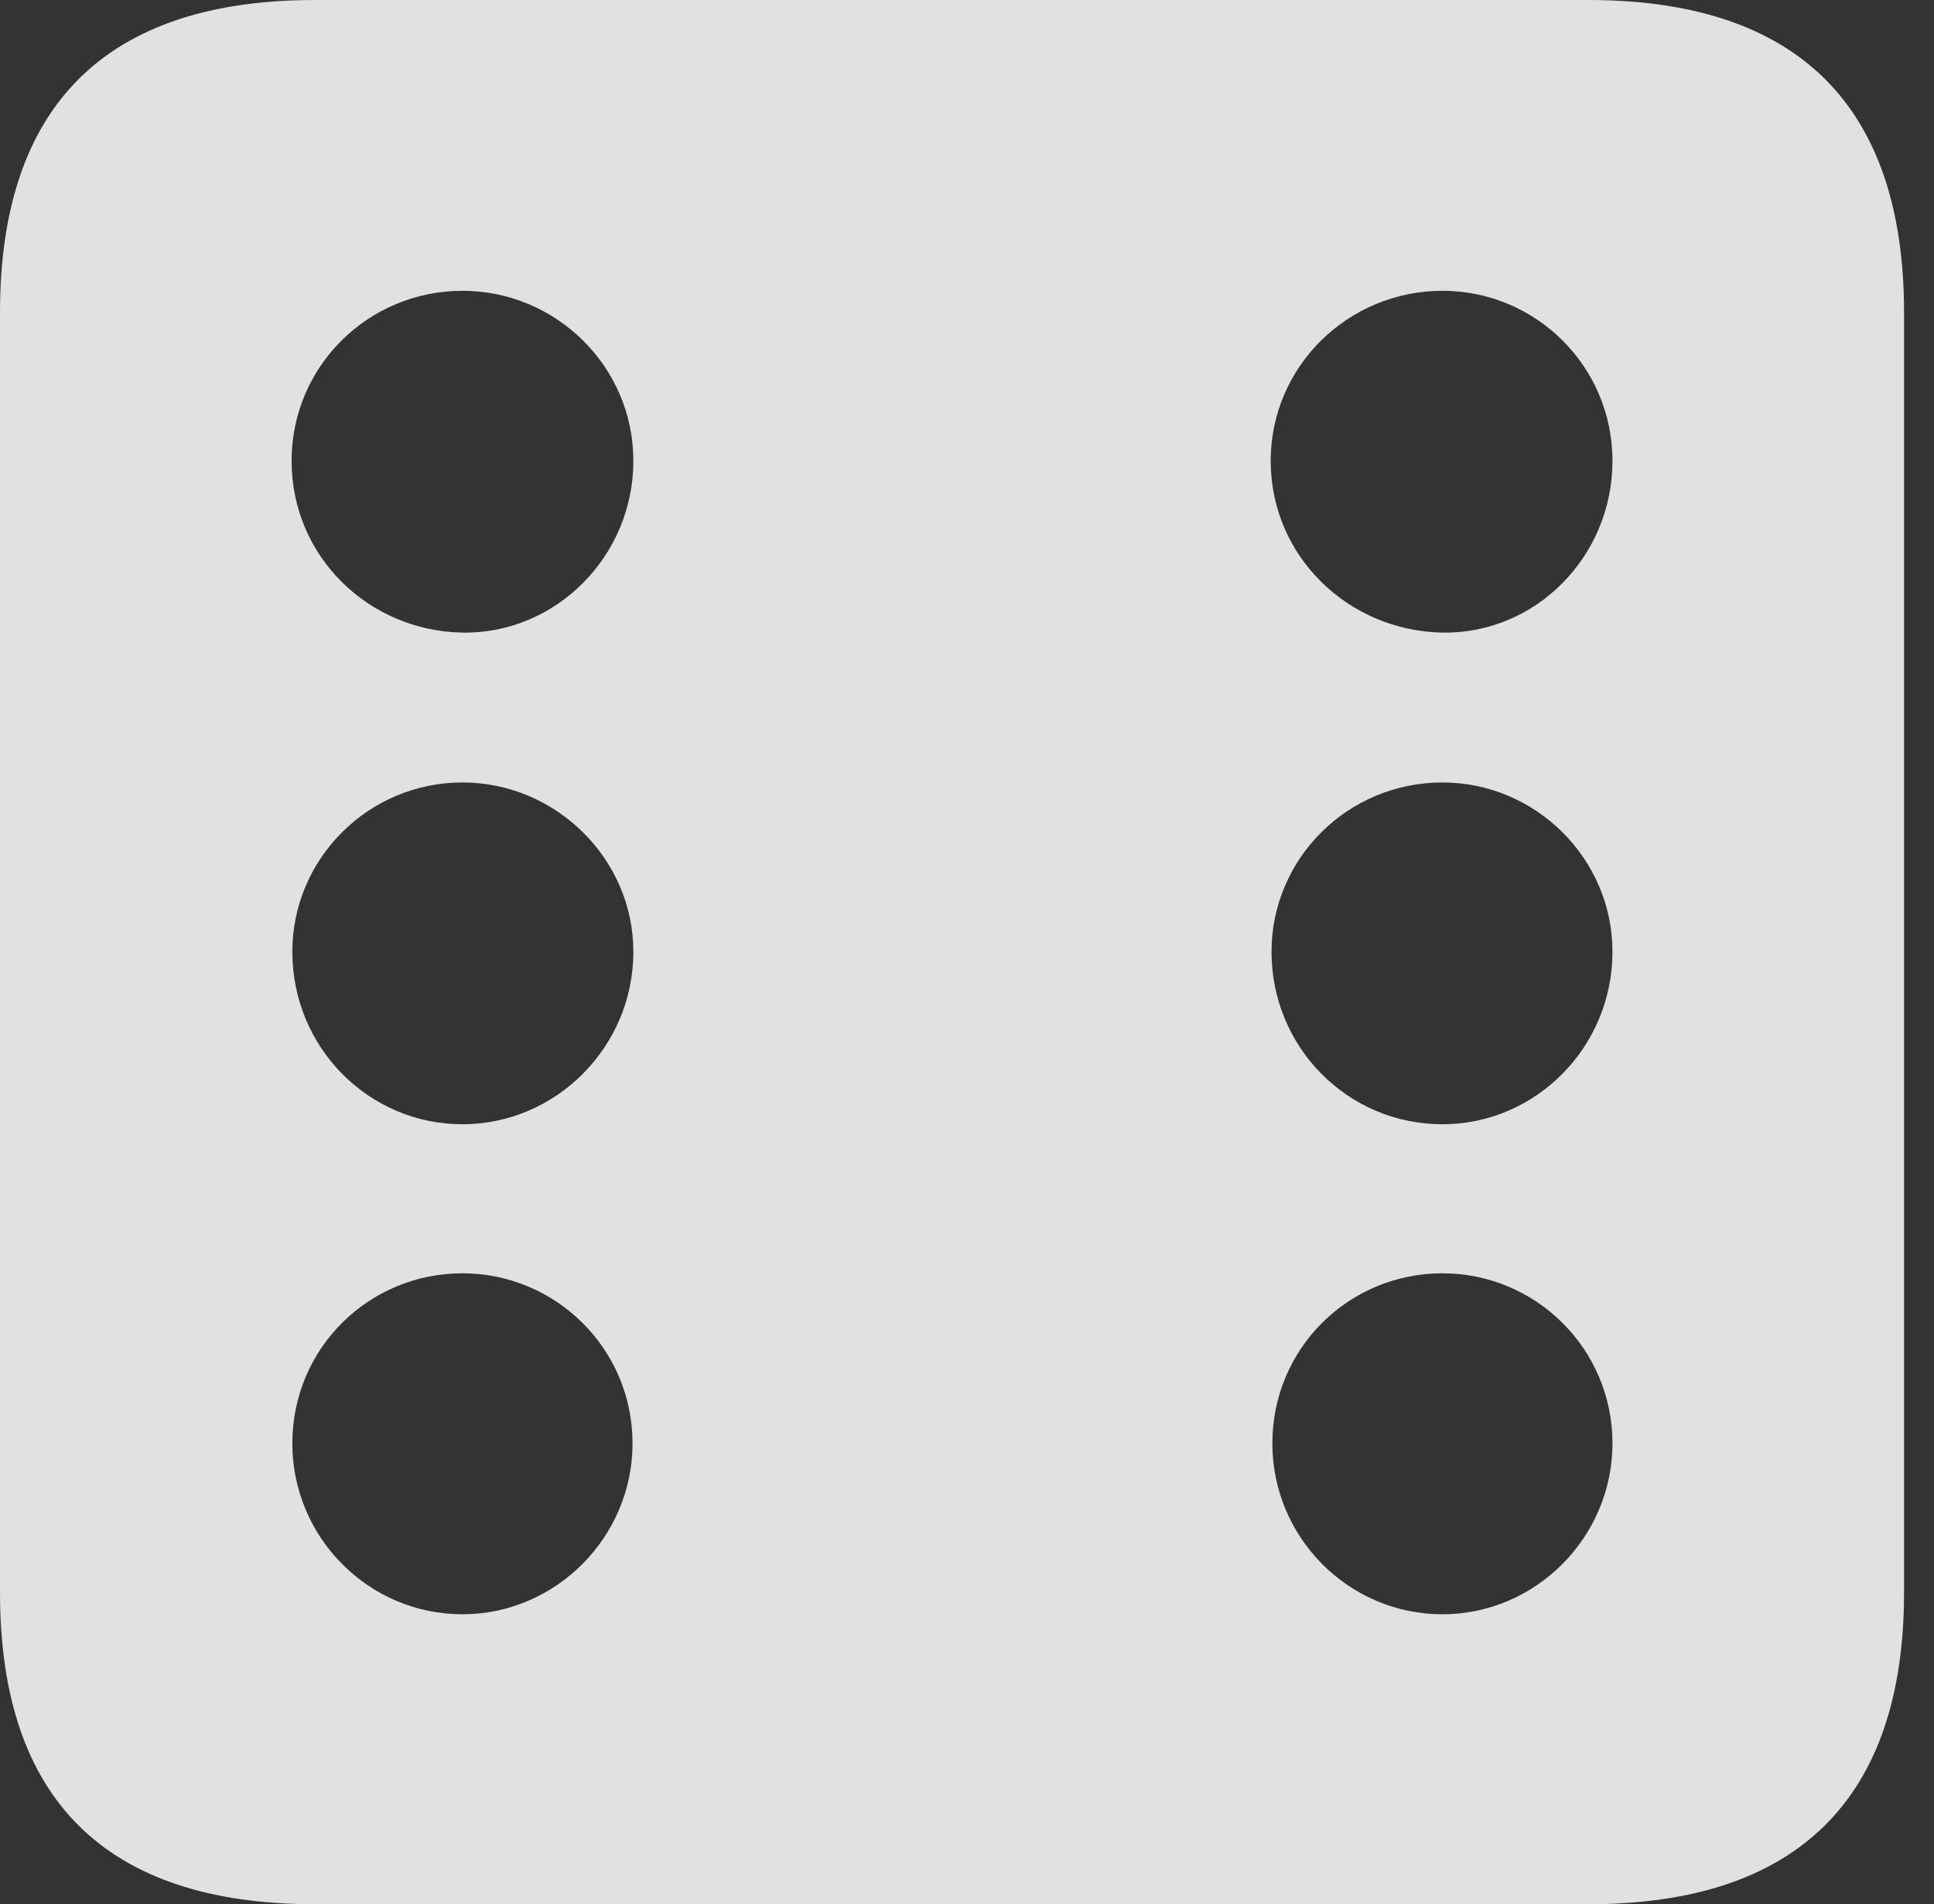 <?xml version="1.0" encoding="UTF-8"?>
<!--Generator: Apple Native CoreSVG 326-->
<!DOCTYPE svg
PUBLIC "-//W3C//DTD SVG 1.1//EN"
       "http://www.w3.org/Graphics/SVG/1.1/DTD/svg11.dtd">
<svg version="1.1" xmlns="http://www.w3.org/2000/svg" xmlns:xlink="http://www.w3.org/1999/xlink" viewBox="0 0 23.32 22.959">
 <rect x="0" y="0" width="23.32" height="22.959" fill="#333333" stroke="none"/>
 <g>
  <rect height="22.959" opacity="0" width="23.32" x="0" y="0"/>
  <path d="M22.959 3.77L22.959 19.199C22.959 21.68 21.68 22.959 19.15 22.959L3.799 22.959C1.279 22.959 0 21.699 0 19.199L0 3.77C0 1.27 1.279 0 3.799 0L19.15 0C21.68 0 22.959 1.279 22.959 3.77ZM3.525 17.402C3.525 18.535 4.443 19.463 5.576 19.463C6.699 19.463 7.627 18.535 7.627 17.402C7.627 16.26 6.699 15.352 5.576 15.352C4.443 15.352 3.525 16.26 3.525 17.402ZM15.342 17.402C15.342 18.535 16.26 19.463 17.393 19.463C18.516 19.463 19.443 18.535 19.443 17.402C19.443 16.26 18.516 15.352 17.393 15.352C16.26 15.352 15.342 16.26 15.342 17.402ZM3.525 11.475C3.525 12.627 4.443 13.555 5.576 13.555C6.699 13.555 7.637 12.627 7.637 11.475C7.637 10.352 6.699 9.434 5.576 9.434C4.443 9.434 3.525 10.352 3.525 11.475ZM15.332 11.475C15.332 12.627 16.25 13.555 17.393 13.555C18.516 13.555 19.443 12.627 19.443 11.475C19.443 10.352 18.516 9.434 17.393 9.434C16.25 9.434 15.332 10.352 15.332 11.475ZM3.516 5.557C3.516 6.709 4.443 7.607 5.576 7.627C6.699 7.646 7.637 6.709 7.637 5.557C7.637 4.414 6.699 3.506 5.576 3.506C4.443 3.506 3.516 4.414 3.516 5.557ZM15.322 5.557C15.322 6.709 16.26 7.607 17.393 7.627C18.516 7.646 19.443 6.709 19.443 5.557C19.443 4.414 18.516 3.506 17.393 3.506C16.26 3.506 15.322 4.414 15.322 5.557Z" fill="white" fill-opacity="0.85"/>
 </g>
</svg>
